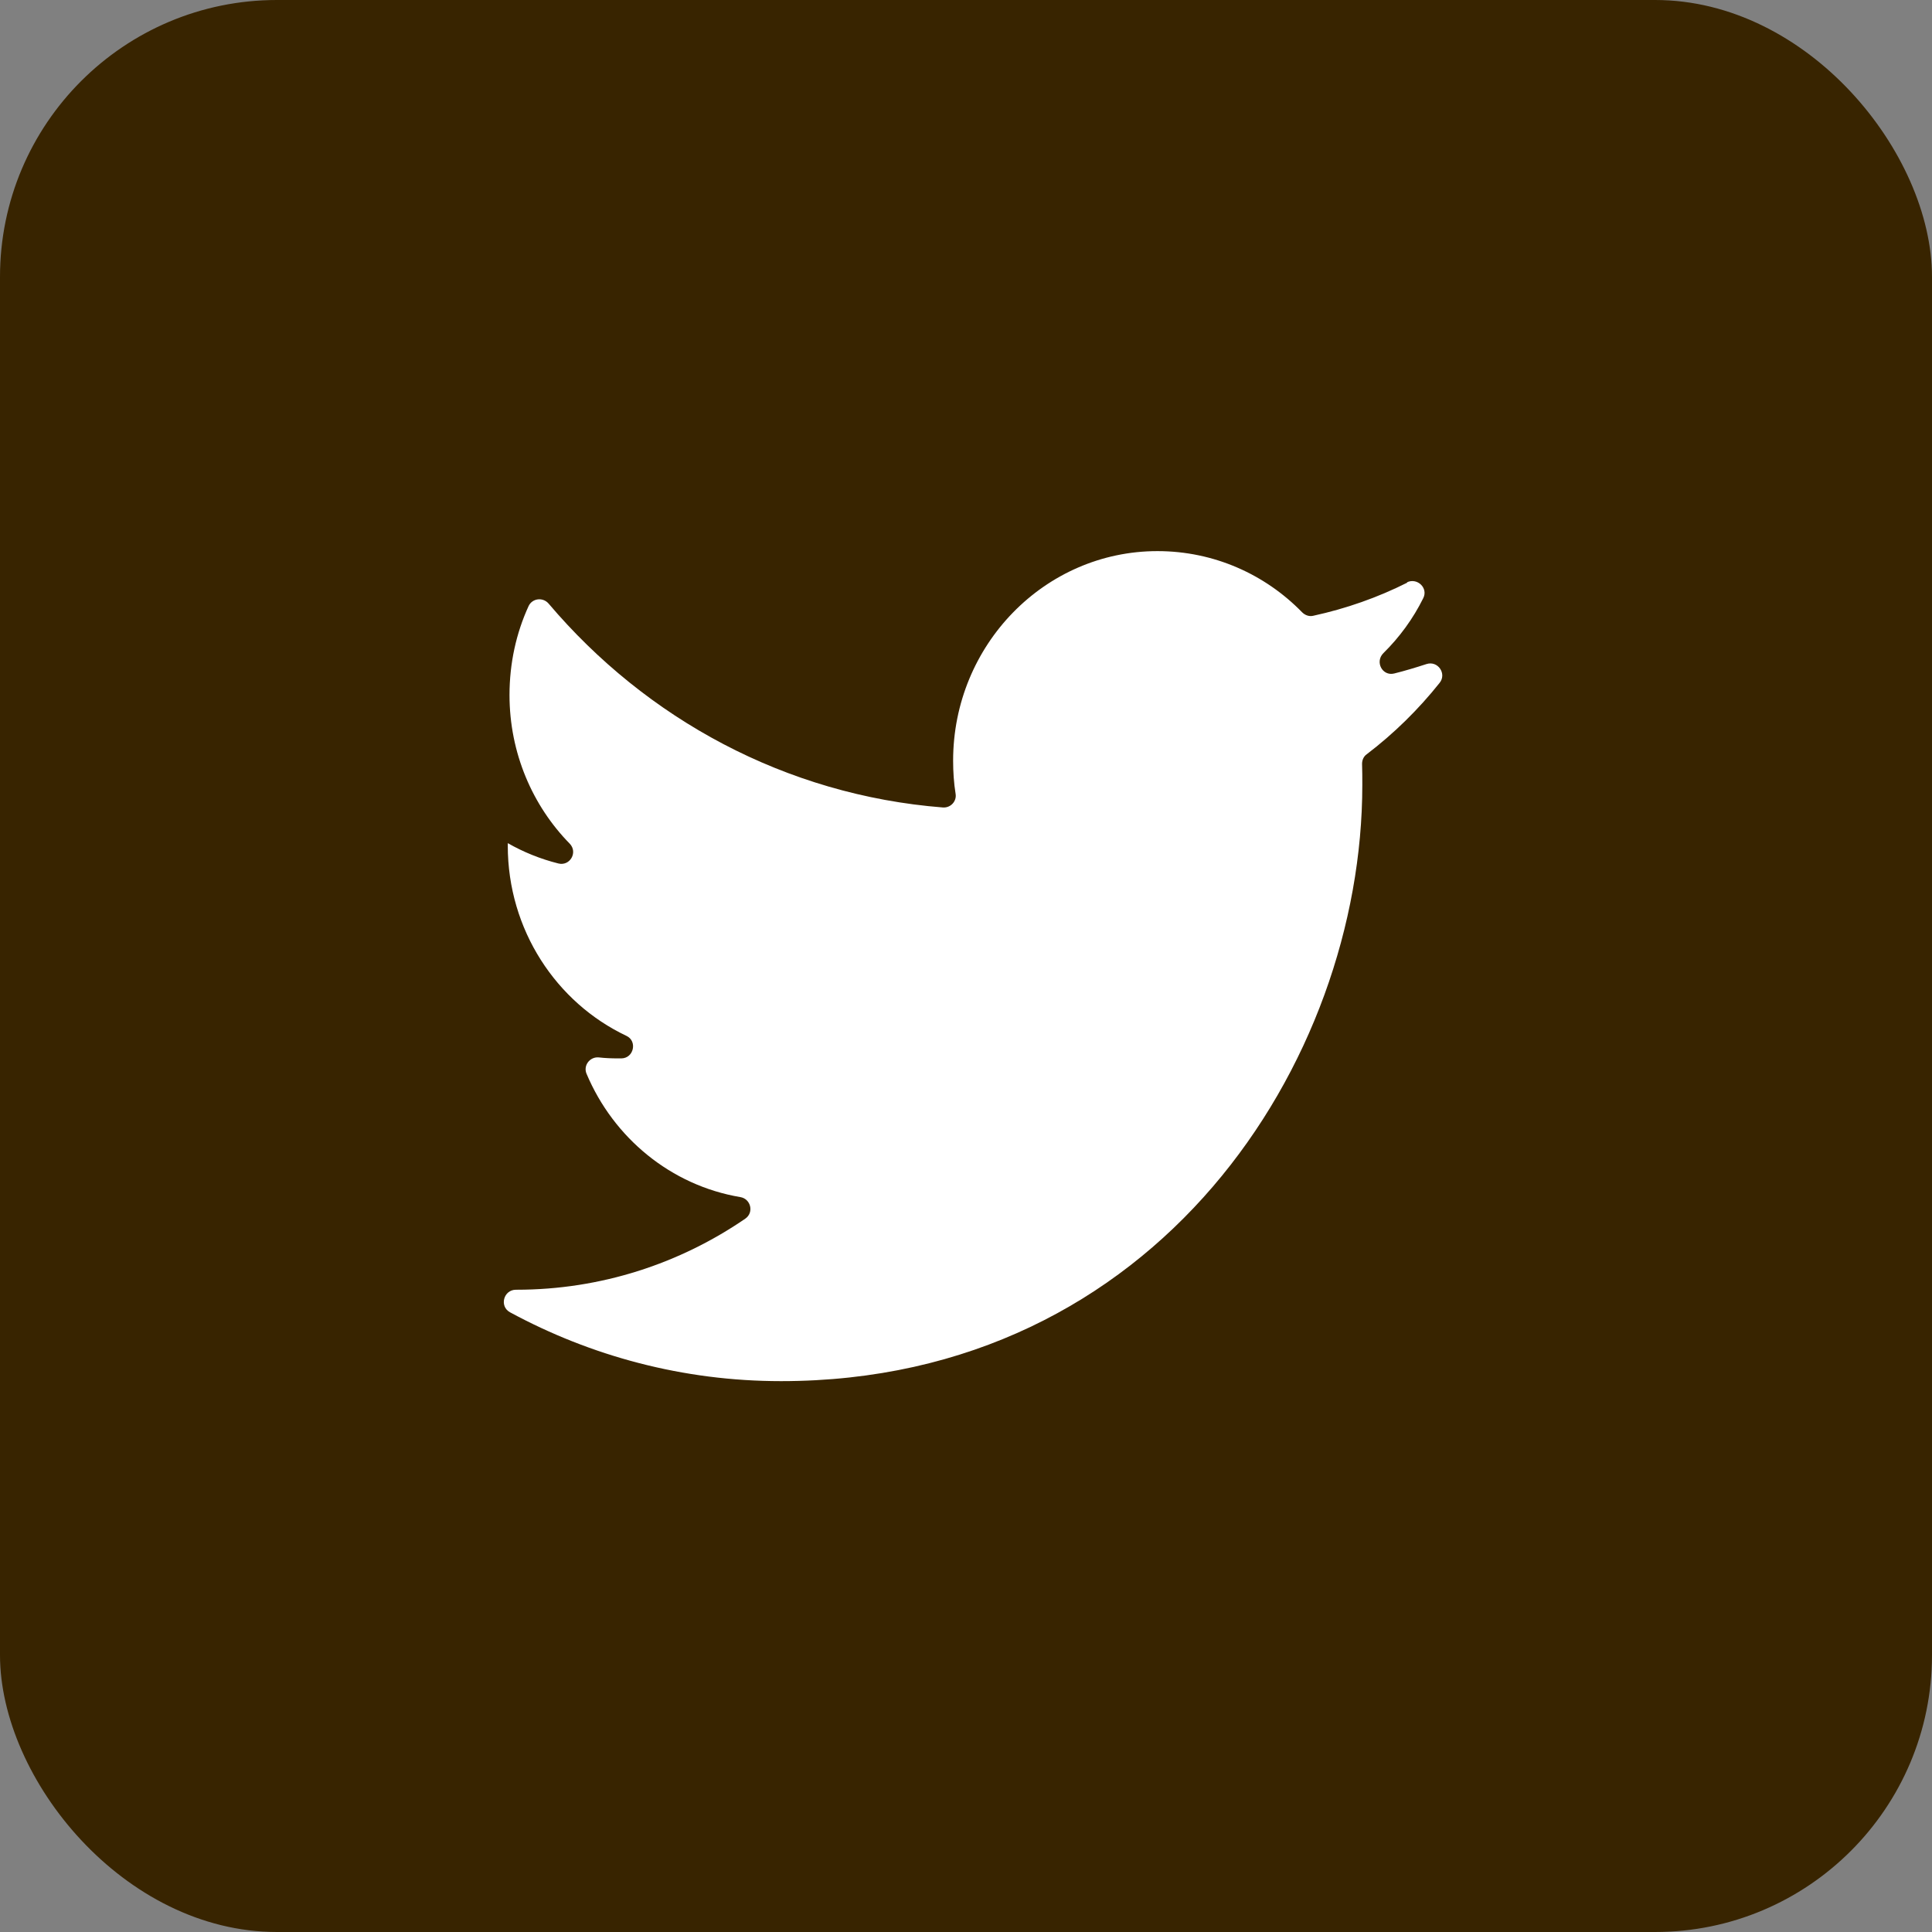<?xml version="1.0" encoding="UTF-8"?><svg xmlns="http://www.w3.org/2000/svg" viewBox="0 0 78 78"><rect x="0" y="0" width="78" height="78" fill="#808080" stroke="none"/><defs><style>.e{fill:#fff;}.f{fill:#382400;}</style></defs><g id="a"/><g id="b"><g id="c"><g><rect class="f" width="78" height="78" rx="11.18" ry="11.18"/><path id="d" class="e" d="M56.82,23.52c-1.19,.6-2.47,1.05-3.8,1.34-.16,.04-.33-.02-.45-.14-1.49-1.53-3.56-2.47-5.84-2.47-4.55,0-8.25,3.79-8.25,8.46,0,.46,.03,.9,.1,1.34,.05,.3-.2,.57-.51,.55-6.35-.5-11.98-3.58-15.92-8.23-.23-.27-.66-.22-.81,.1-.5,1.09-.77,2.31-.77,3.59,0,2.34,.93,4.47,2.43,6,.34,.35,.01,.92-.46,.8-.72-.18-1.41-.46-2.04-.82v.1c0,3.4,1.96,6.34,4.79,7.68,.45,.21,.3,.9-.2,.91-.05,0-.09,0-.14,0-.26,0-.52-.01-.78-.04-.36-.03-.63,.33-.49,.66,1.09,2.59,3.41,4.51,6.21,4.98,.42,.07,.56,.62,.2,.87-2.64,1.81-5.82,2.87-9.24,2.87h-.02c-.5,0-.68,.67-.24,.91,3.27,1.77,6.99,2.78,10.94,2.78,15.18,0,23.47-12.89,23.47-24.07,0-.29,0-.57-.01-.85,0-.15,.06-.3,.19-.39,1.09-.83,2.08-1.8,2.94-2.88,.3-.37-.07-.91-.53-.76-.43,.14-.86,.27-1.3,.38-.48,.12-.79-.47-.44-.82,.65-.64,1.2-1.39,1.61-2.22,.21-.41-.24-.84-.66-.64Z"/></g></g></g></svg>